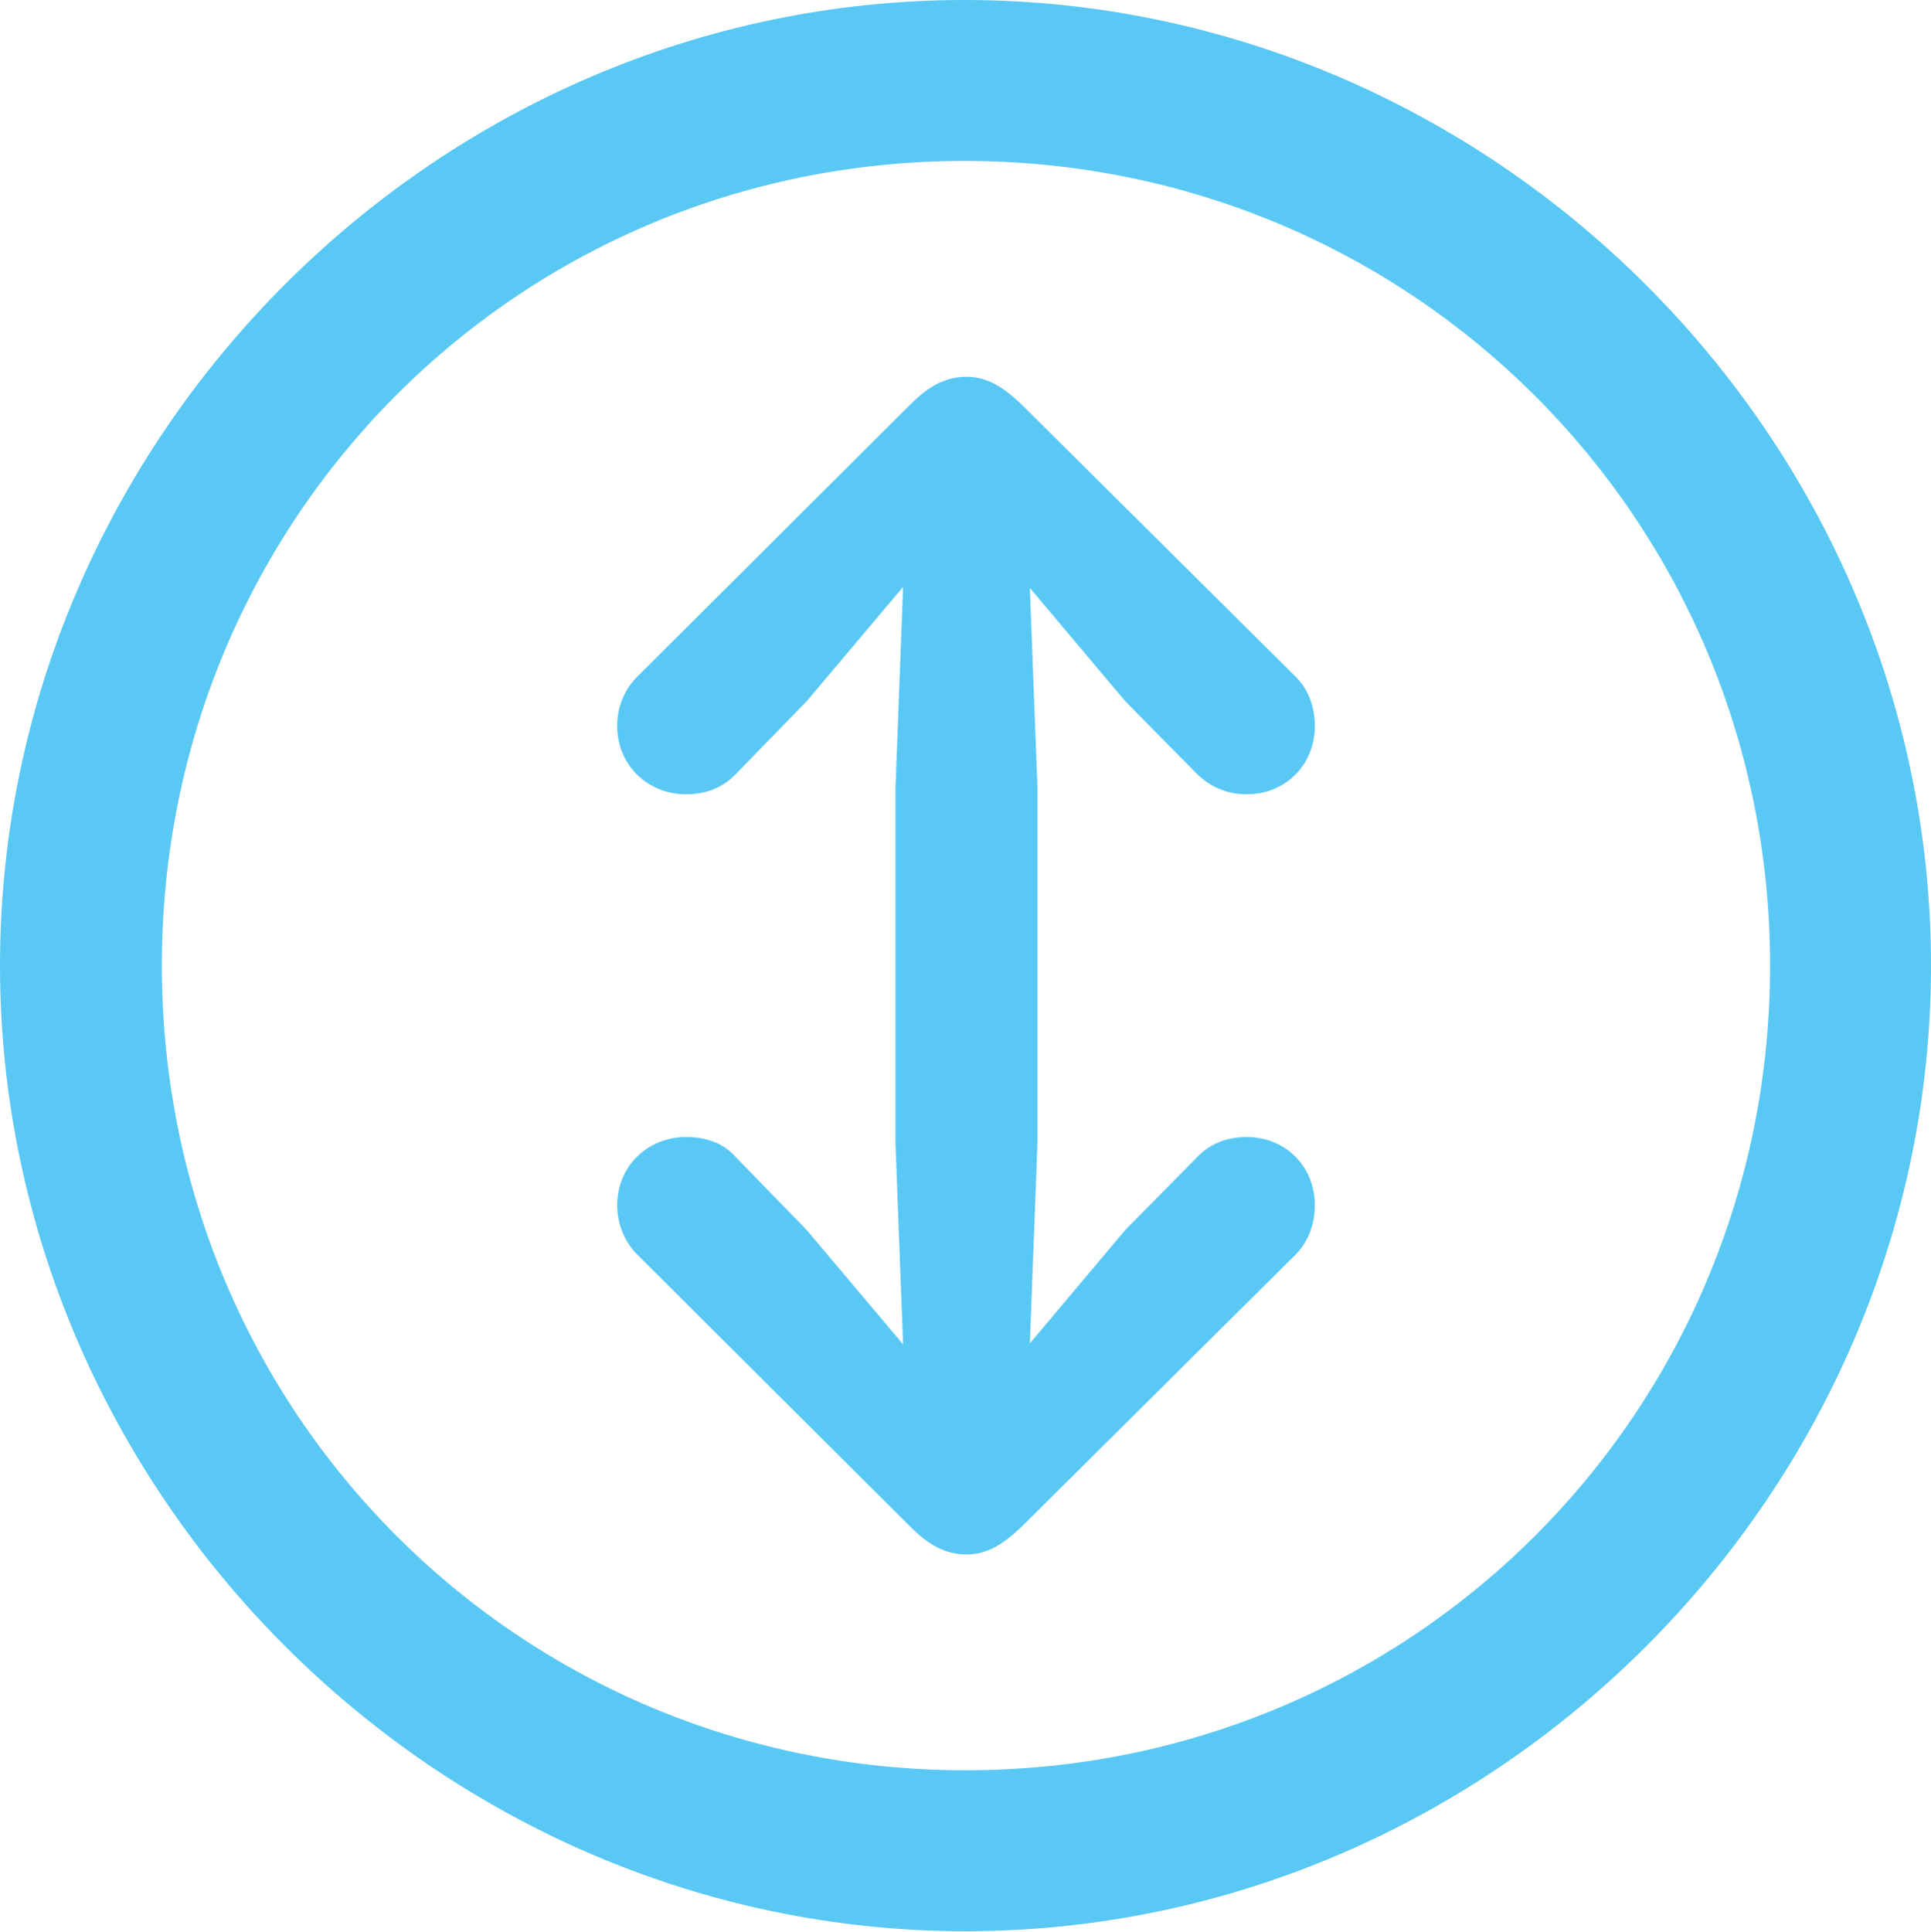 <?xml version="1.0" encoding="UTF-8"?>
<!--Generator: Apple Native CoreSVG 175.5-->
<!DOCTYPE svg
PUBLIC "-//W3C//DTD SVG 1.1//EN"
       "http://www.w3.org/Graphics/SVG/1.1/DTD/svg11.dtd">
<svg version="1.1" xmlns="http://www.w3.org/2000/svg" xmlns:xlink="http://www.w3.org/1999/xlink" width="24.902" height="24.915">
 <g>
  <rect height="24.915" opacity="0" width="24.902" x="0" y="0"/>
  <path d="M12.451 24.902C19.263 24.902 24.902 19.25 24.902 12.451C24.902 5.64 19.25 0 12.439 0C5.64 0 0 5.64 0 12.451C0 19.25 5.652 24.902 12.451 24.902ZM12.451 22.827C6.689 22.827 2.087 18.213 2.087 12.451C2.087 6.689 6.677 2.075 12.439 2.075C18.201 2.075 22.827 6.689 22.827 12.451C22.827 18.213 18.213 22.827 12.451 22.827ZM12.463 4.858C12.195 4.858 11.975 4.98 11.743 5.212L8.215 8.728C8.057 8.887 7.959 9.106 7.959 9.363C7.959 9.863 8.35 10.242 8.85 10.242C9.119 10.242 9.338 10.144 9.497 9.973L10.4 9.045L11.646 7.568L11.548 10.156L11.548 14.746L11.646 17.334L10.4 15.857L9.497 14.929C9.338 14.746 9.119 14.661 8.85 14.661C8.35 14.661 7.959 15.039 7.959 15.54C7.959 15.784 8.057 16.016 8.215 16.174L11.743 19.69C11.975 19.922 12.195 20.044 12.463 20.044C12.72 20.044 12.927 19.922 13.171 19.69L16.711 16.174C16.87 16.016 16.956 15.784 16.956 15.54C16.956 15.039 16.577 14.661 16.077 14.661C15.808 14.661 15.588 14.758 15.43 14.929L14.514 15.857L13.281 17.322L13.379 14.746L13.379 10.156L13.281 7.581L14.514 9.045L15.43 9.973C15.588 10.132 15.808 10.242 16.077 10.242C16.577 10.242 16.956 9.863 16.956 9.363C16.956 9.106 16.87 8.887 16.711 8.728L13.171 5.212C12.927 4.98 12.72 4.858 12.463 4.858Z" fill="#5ac8f5"/>
 </g>
</svg>
